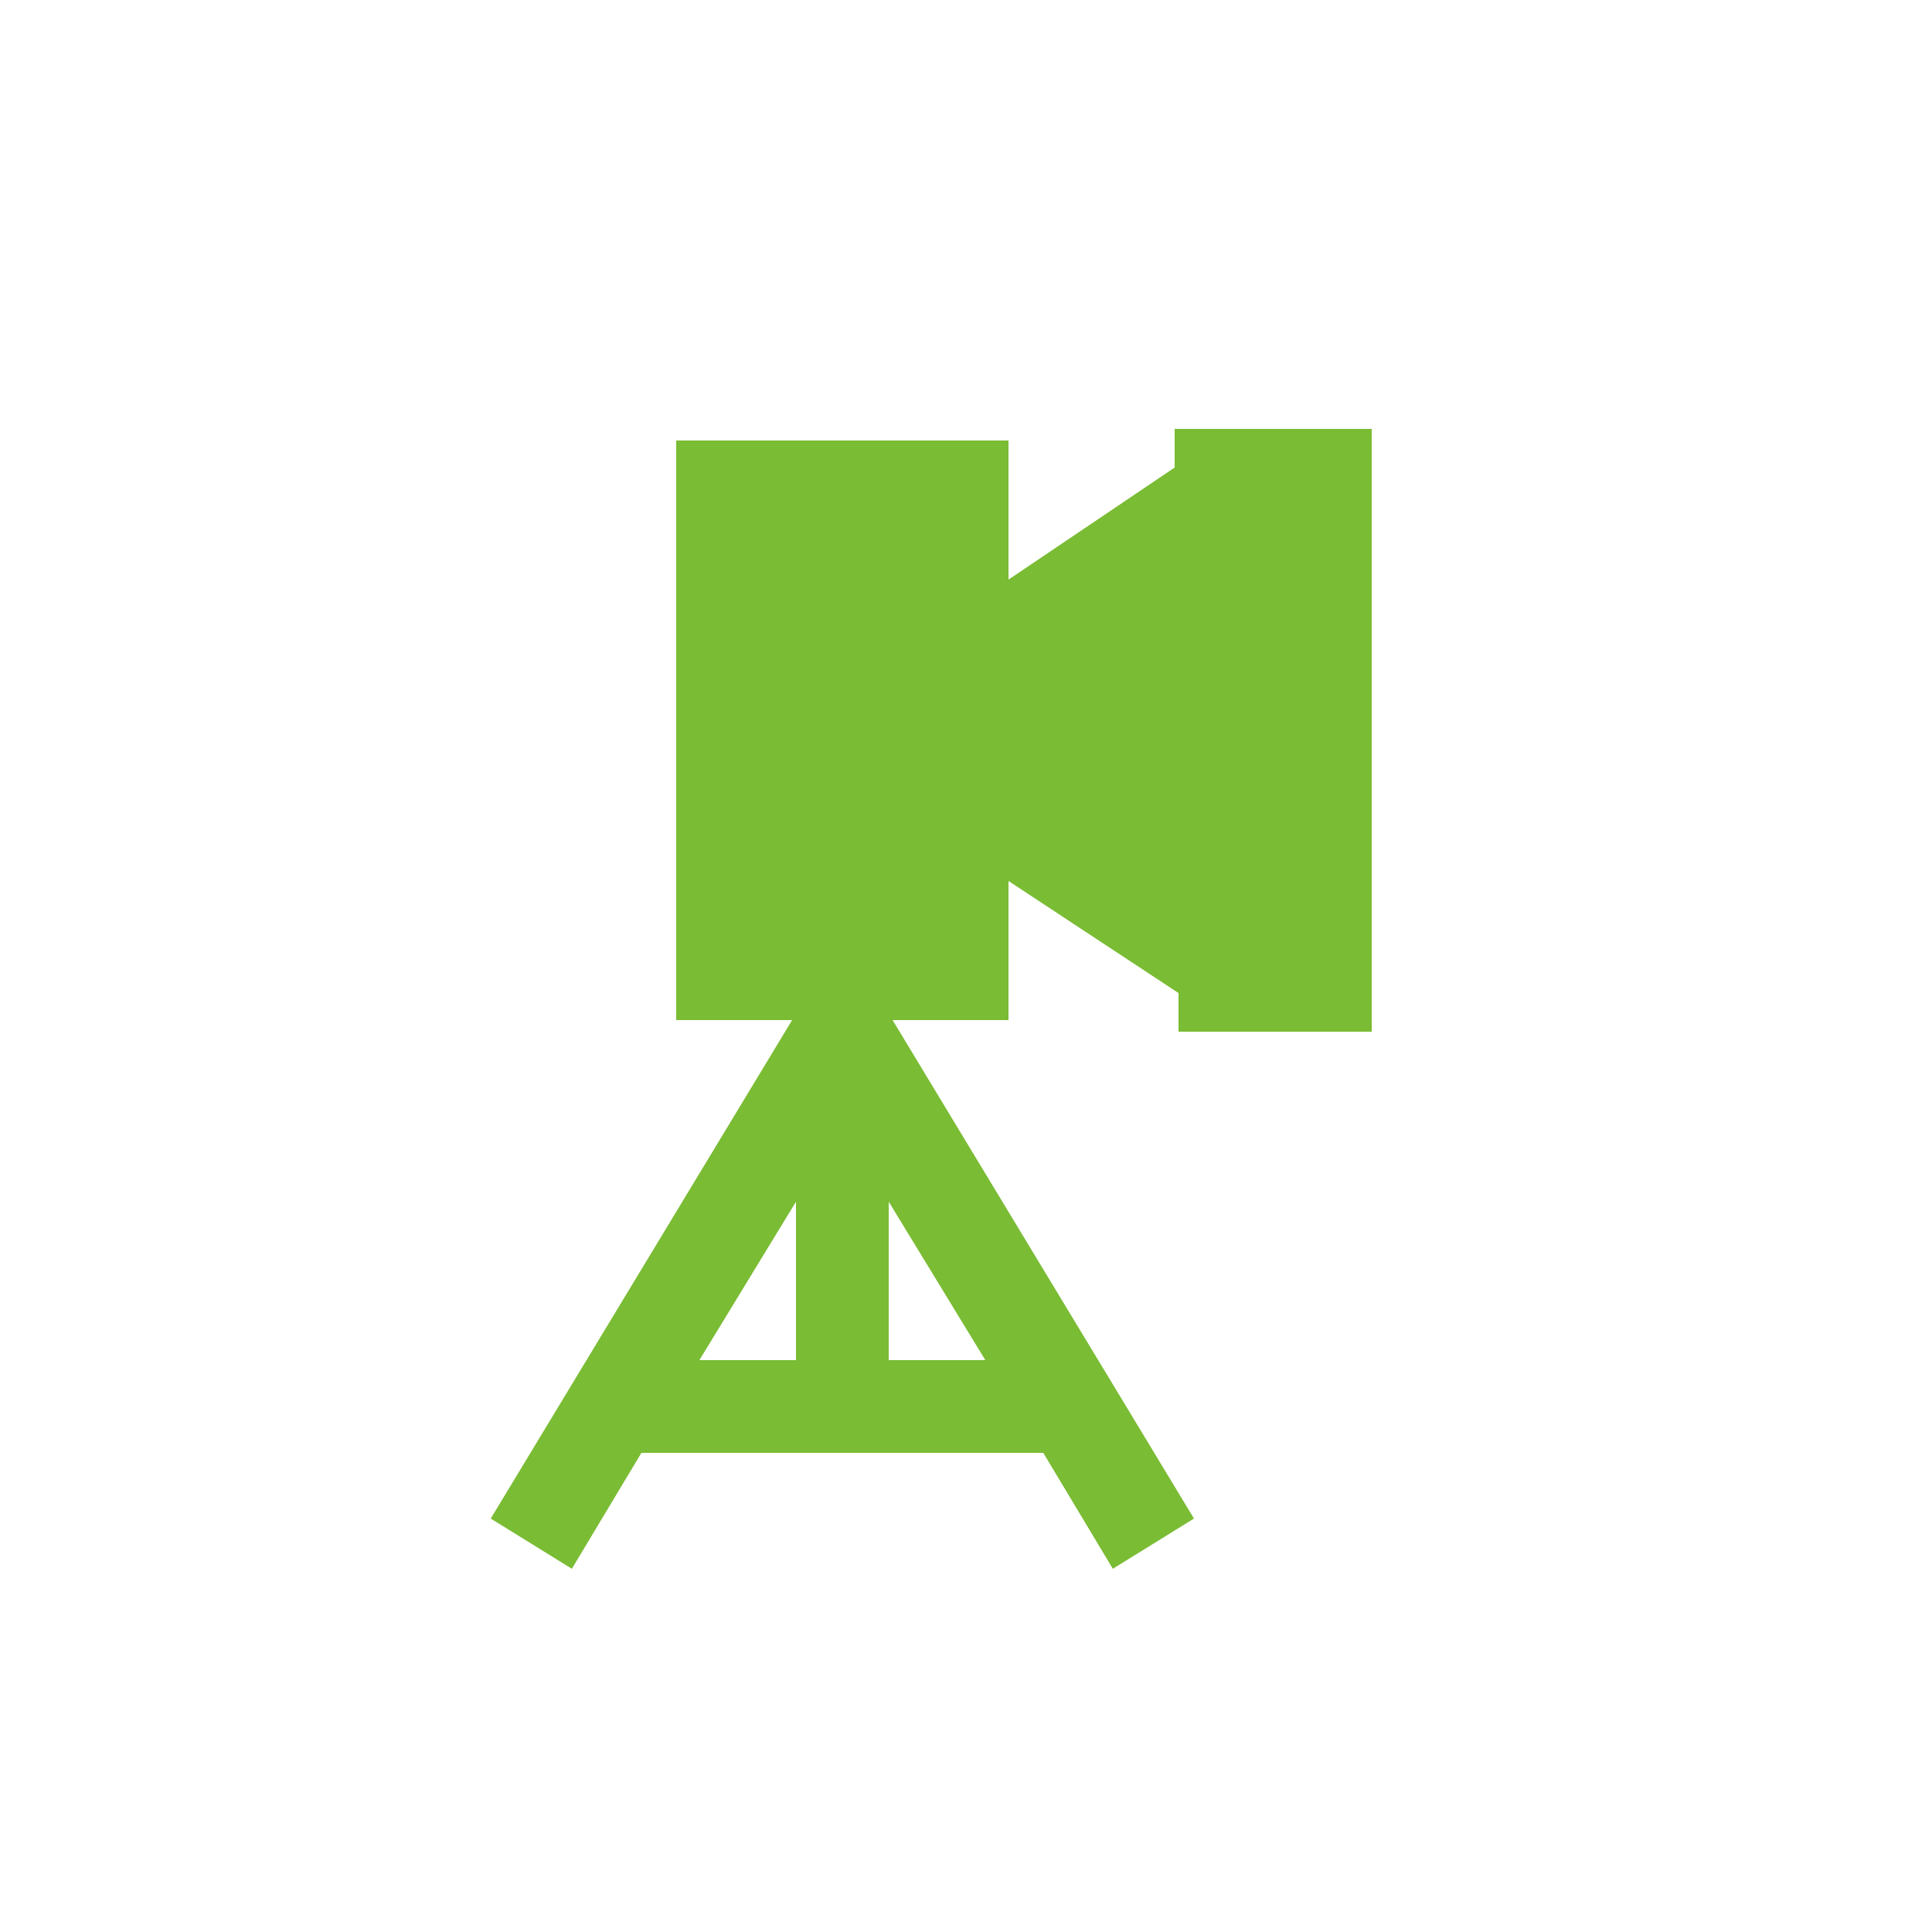 <?xml version="1.0" encoding="utf-8"?>
<!-- Generator: Adobe Illustrator 19.2.1, SVG Export Plug-In . SVG Version: 6.00 Build 0)  -->
<svg version="1.0" id="圖層_1" xmlns="http://www.w3.org/2000/svg" xmlns:xlink="http://www.w3.org/1999/xlink" x="0px" y="0px"
	 viewBox="0 0 50 50" style="enable-background:new 0 0 50 50;" xml:space="preserve">
<style type="text/css">
	.st0{fill:#7ABC34;}
</style>
<g>
	<path class="st0" d="M35.5,26.8V11.1h-5.1v1L26.1,15v-3.6h-8.6v15h3l-7.8,12.9l2.1,1.3l1.8-3H27l1.8,3l2.1-1.3l-7.8-12.9h3v-3.6
		l4.4,2.9v1h5V26.8z M20.6,31.1v4.1h-2.5L20.6,31.1z M23,35.2v-4.1l2.5,4.1H23z"/>
</g>
</svg>
